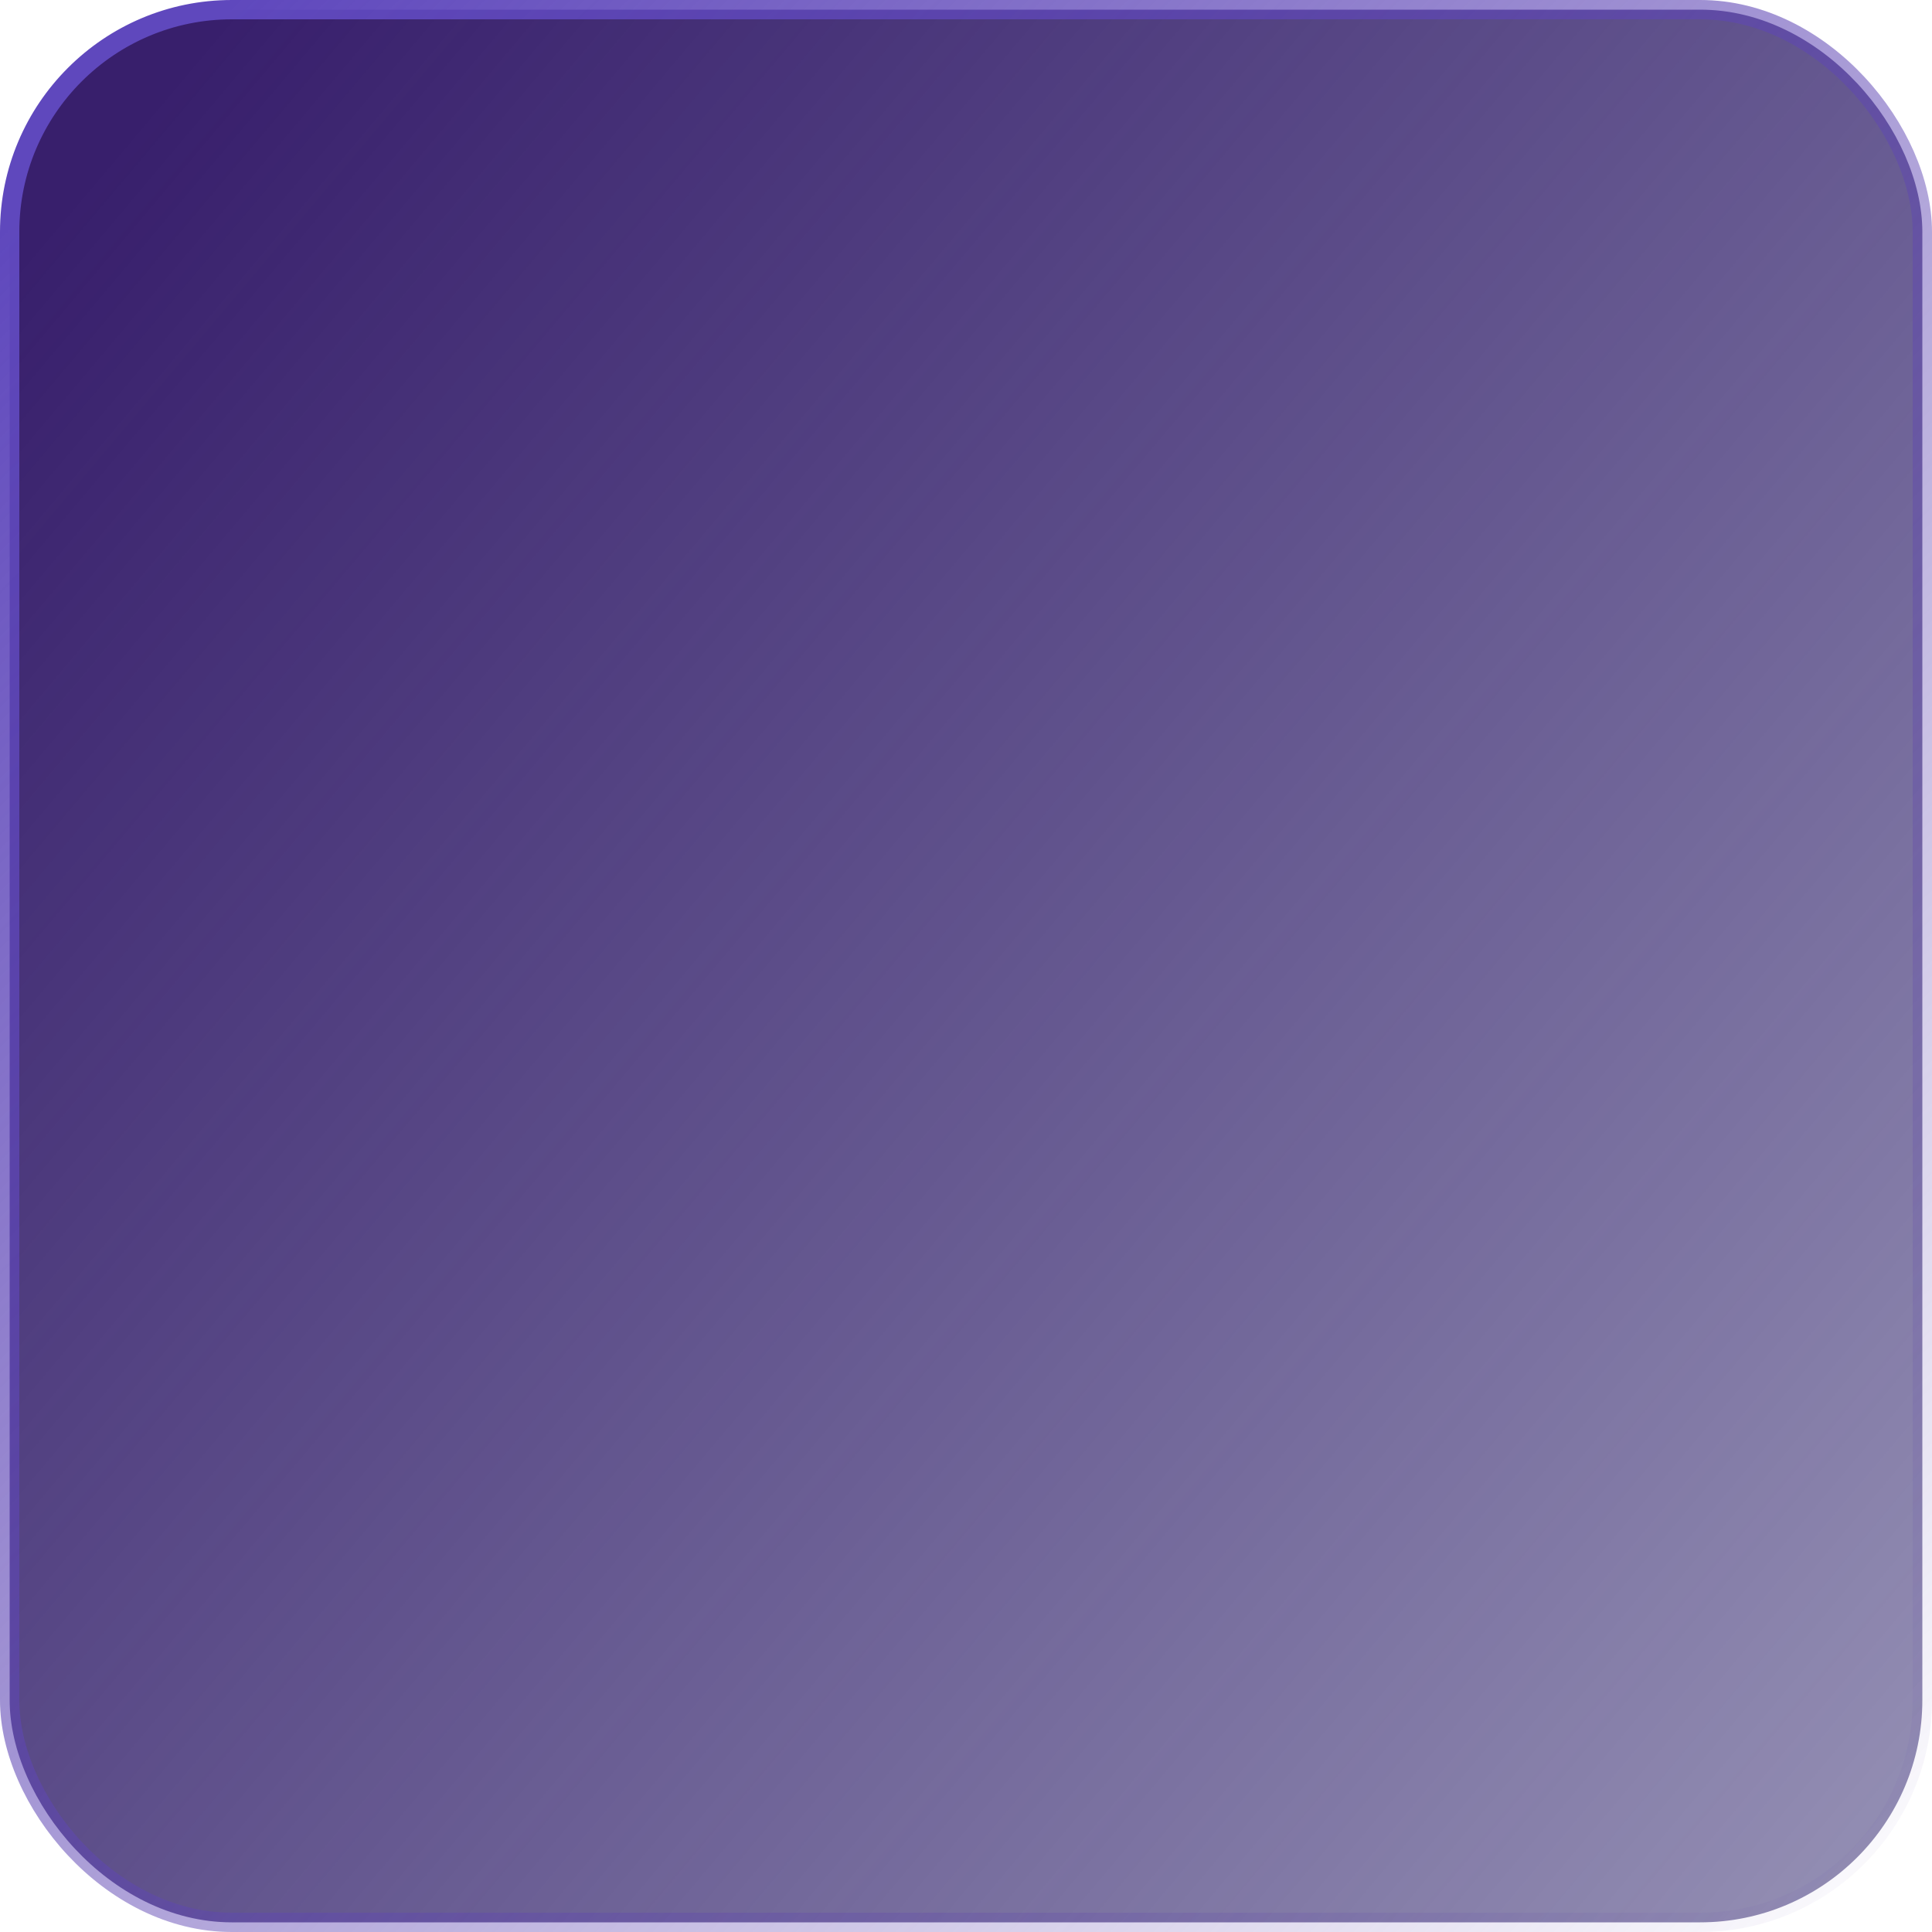 <svg width="100" height="100" viewBox="0 0 100 100" fill="none" xmlns="http://www.w3.org/2000/svg">
<rect x="0.5" y="0.5" width="99" height="99" rx="11.5" fill="url(#paint0_linear)" stroke="url(#paint1_linear)"/>
<defs>
<linearGradient id="paint0_linear" x1="11.615" y1="0.852" x2="108.394" y2="82.428" gradientUnits="userSpaceOnUse">
<stop stop-color="#381F6C"/>
<stop offset="1" stop-color="#261B66" stop-opacity="0.5"/>
</linearGradient>
<linearGradient id="paint1_linear" x1="6.452" y1="5.645" x2="100" y2="100" gradientUnits="userSpaceOnUse">
<stop stop-color="#5F48BD"/>
<stop offset="1" stop-color="#5E44A9" stop-opacity="0"/>
</linearGradient>
</defs>
</svg>
